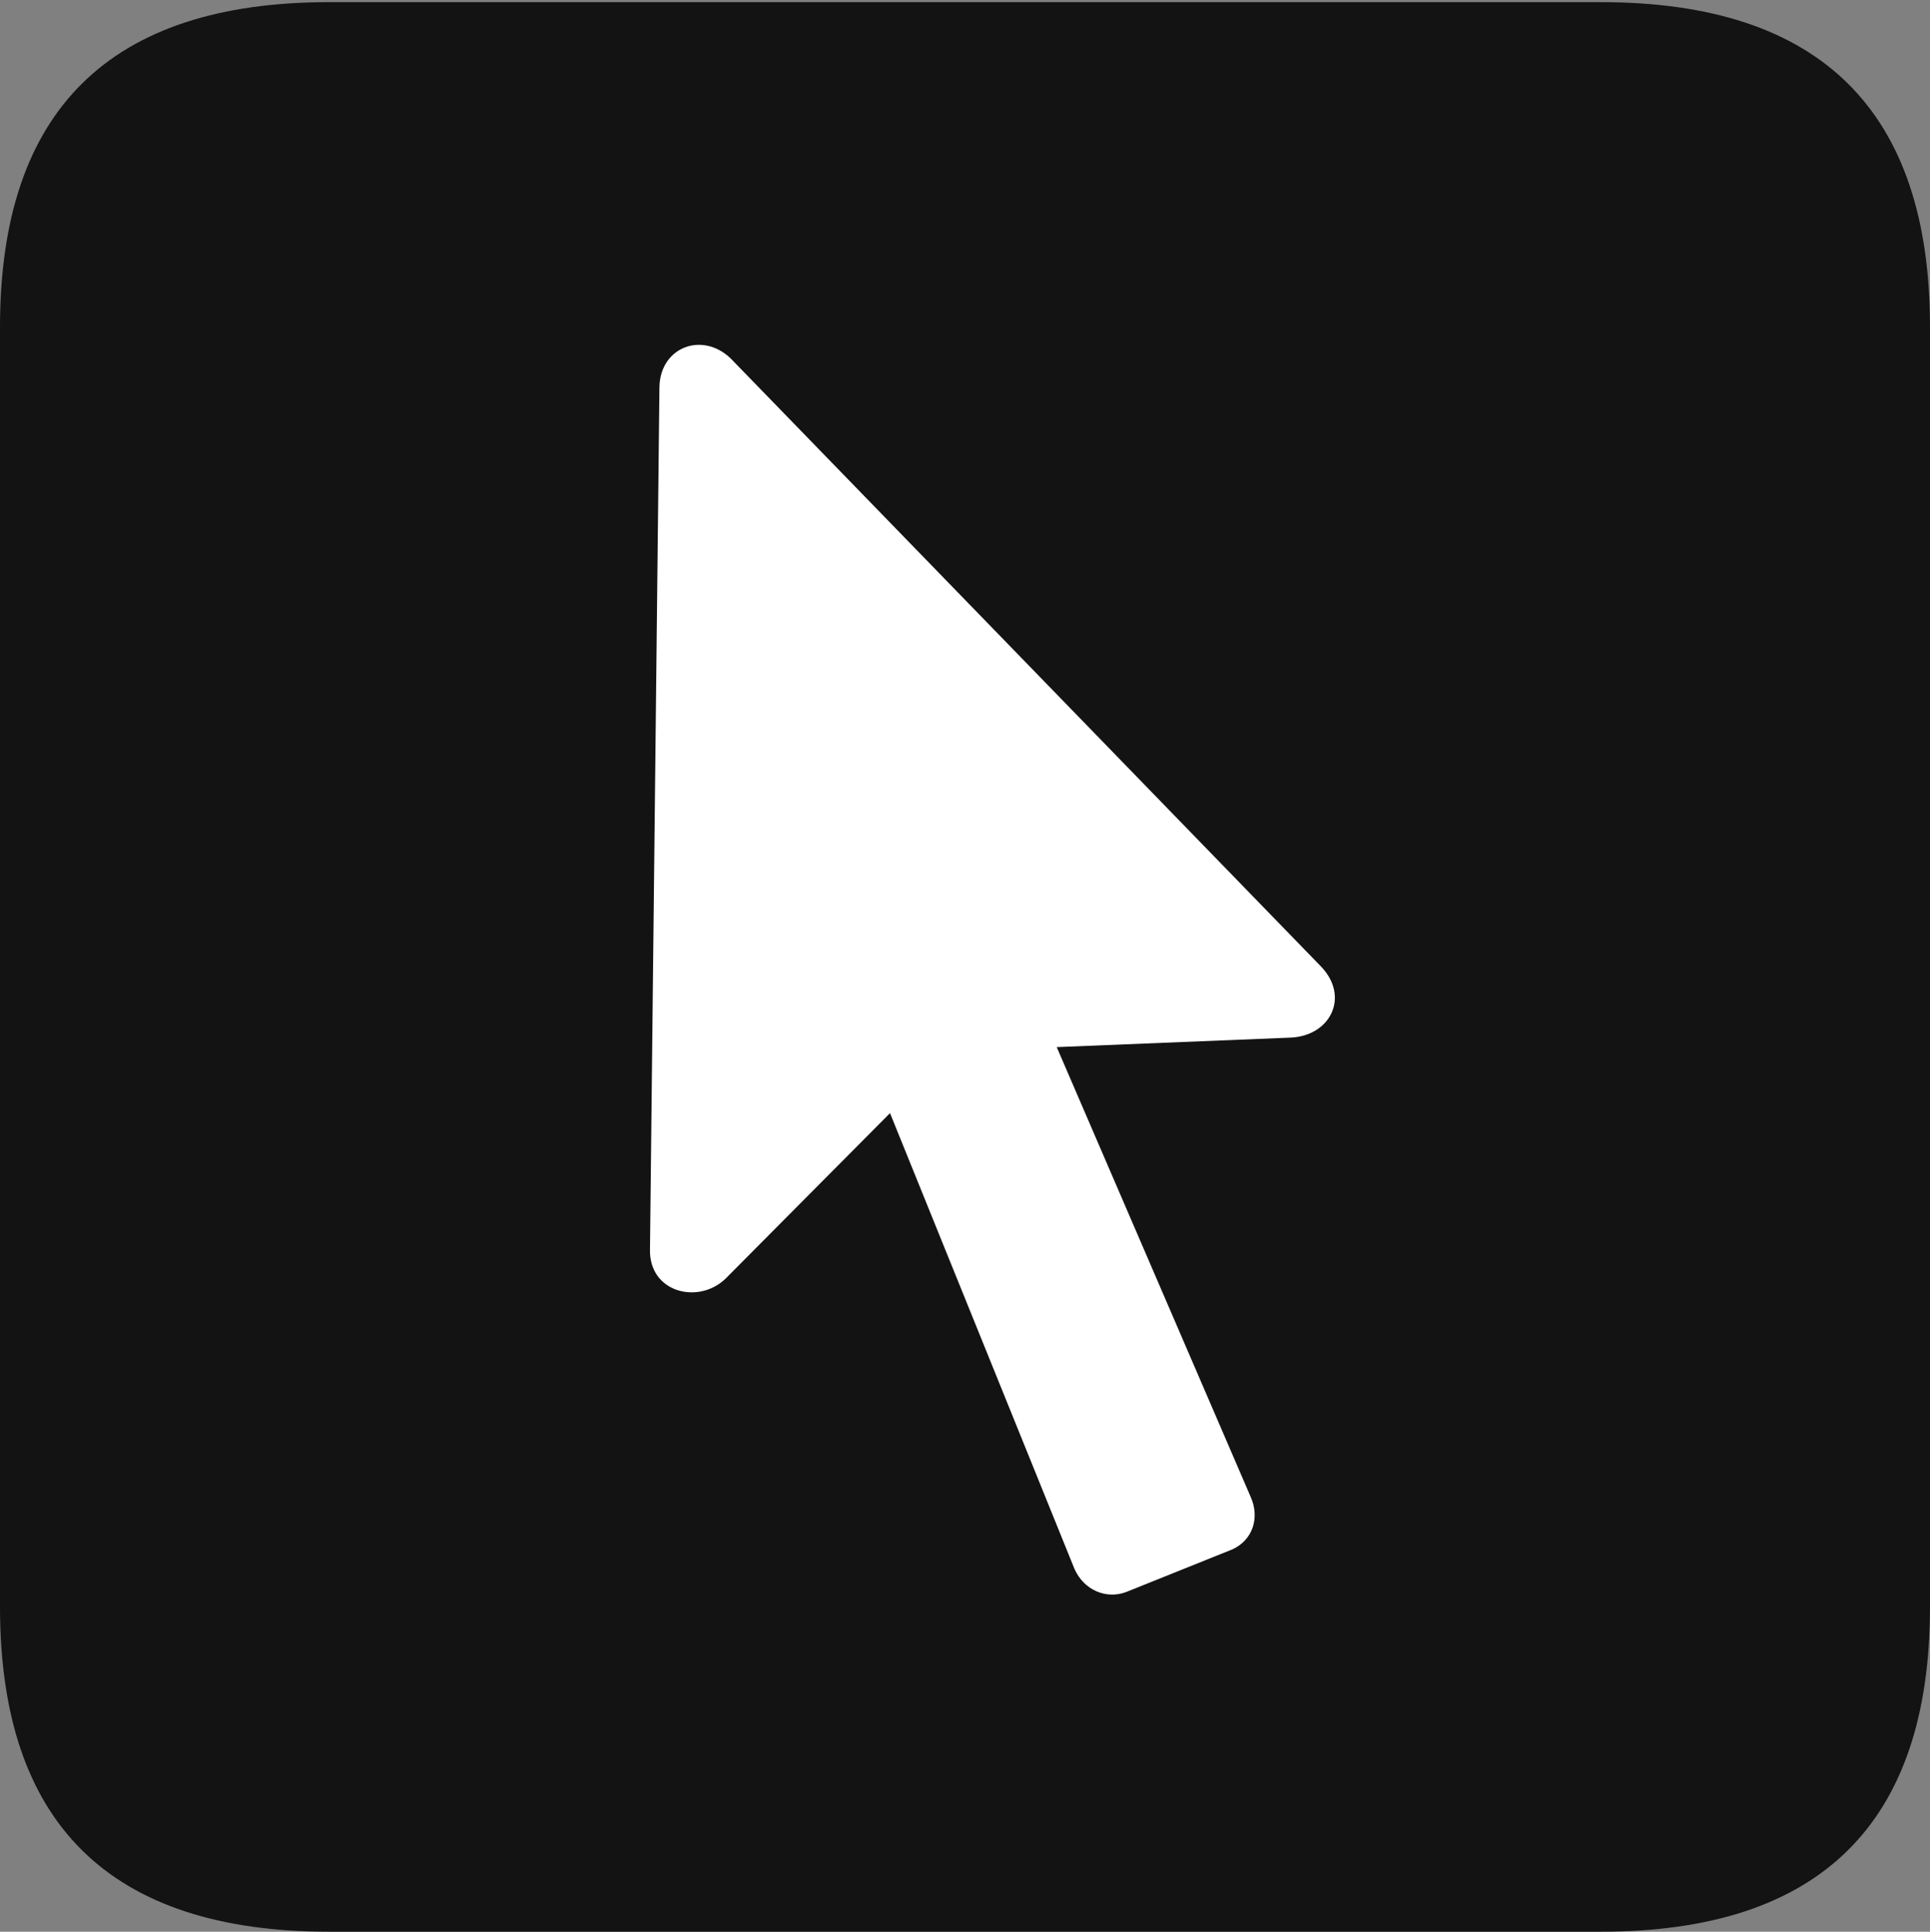 <?xml version="1.0" encoding="UTF-8"?>
<!--Generator: Apple Native CoreSVG 175.5-->
<!DOCTYPE svg
PUBLIC "-//W3C//DTD SVG 1.1//EN"
       "http://www.w3.org/Graphics/SVG/1.1/DTD/svg11.dtd">
<svg version="1.1" xmlns="http://www.w3.org/2000/svg" xmlns:xlink="http://www.w3.org/1999/xlink" width="17.979" height="17.998">
 <rect width="100%" height="100%" fill="#808080" stroke="none"/>
 <g>
  <rect height="17.998" opacity="0" width="17.979" x="0" y="0"/>
  <path d="M3.066 17.998L14.912 17.998C16.963 17.998 17.979 16.982 17.979 14.971L17.979 3.047C17.979 1.035 16.963 0.02 14.912 0.02L3.066 0.02C1.025 0.02 0 1.025 0 3.047L0 14.971C0 16.992 1.025 17.998 3.066 17.998Z" fill="#000000" fill-opacity="0.85"/>
  <path d="M6.055 11.641L6.143 3.604C6.152 3.232 6.543 3.086 6.807 3.34L12.305 9.004C12.578 9.287 12.393 9.658 12.012 9.668L9.844 9.756L11.65 13.945C11.738 14.141 11.67 14.346 11.484 14.434L10.488 14.834C10.303 14.902 10.098 14.815 10.01 14.619L8.291 10.371L6.758 11.914C6.504 12.158 6.045 12.041 6.055 11.641Z" fill="#ffffff"/>
 </g>
</svg>

